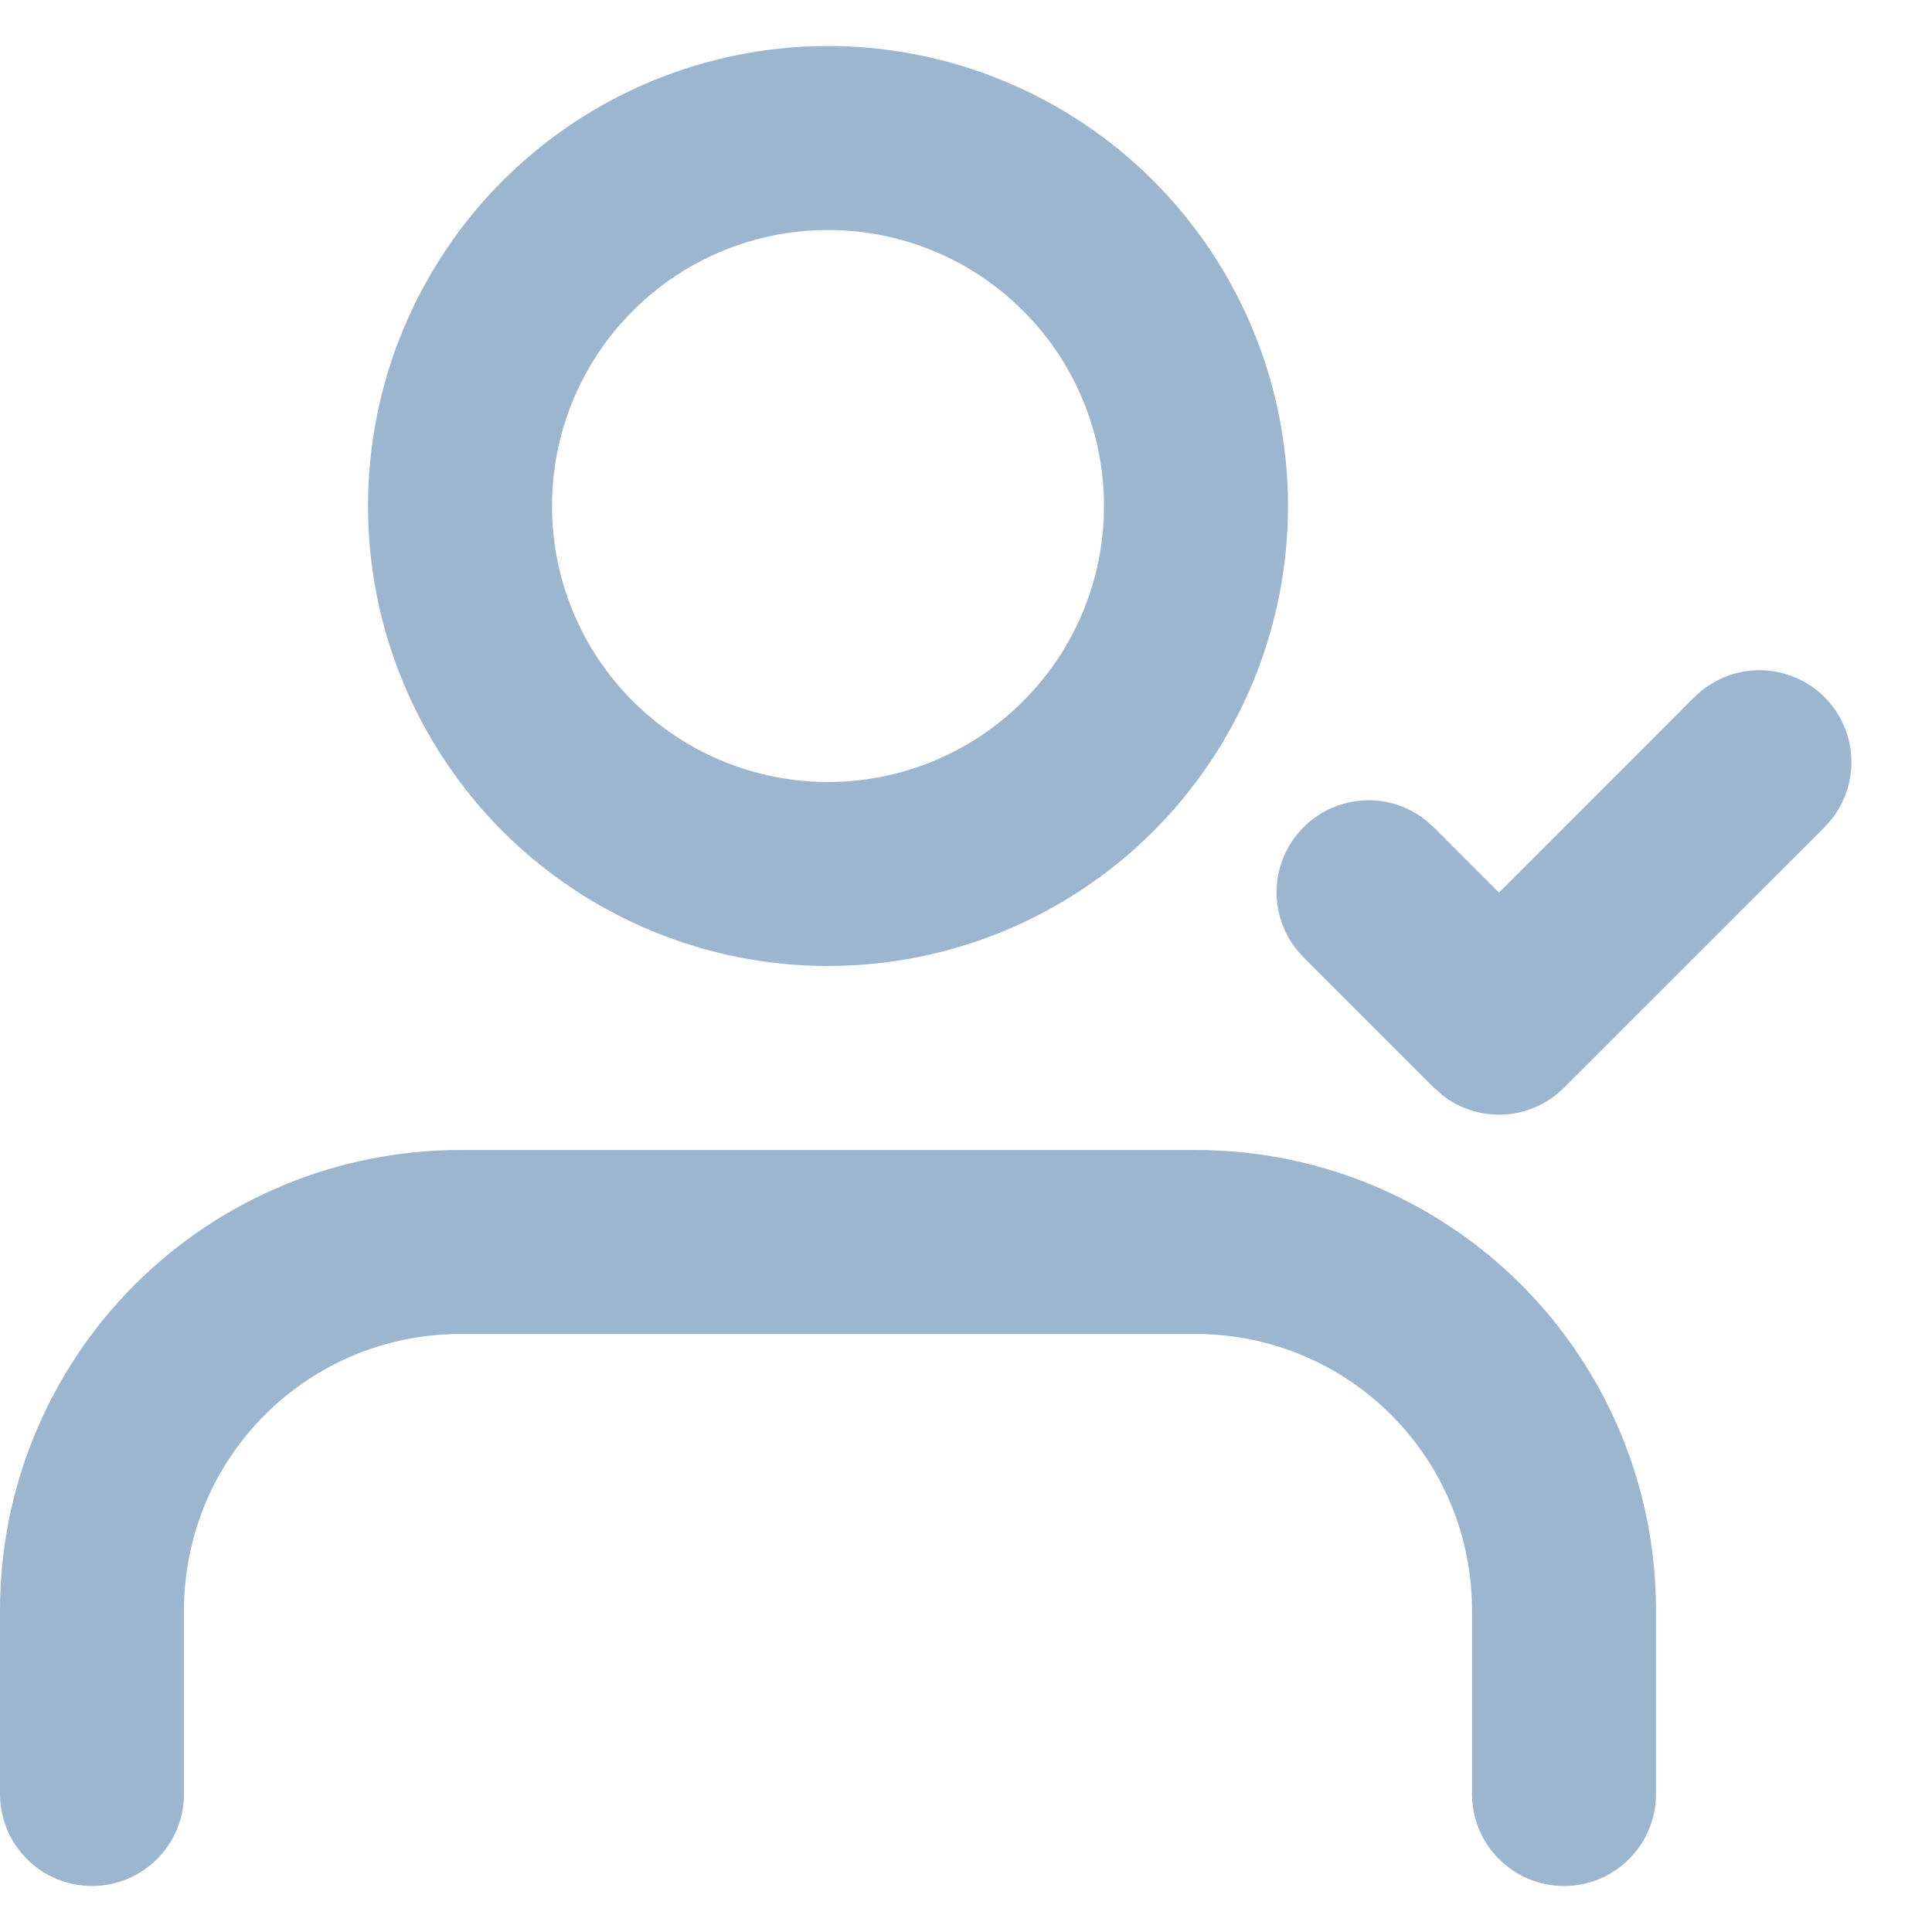 <svg width="21" height="21" viewBox="0 0 21 21" fill="none" xmlns="http://www.w3.org/2000/svg">
<path fill-rule="evenodd" clip-rule="evenodd" d="M13 12.5C14.326 12.5 15.598 13.027 16.535 13.964C17.473 14.902 18 16.174 18 17.5V19.5C18 19.765 17.895 20.02 17.707 20.207C17.52 20.395 17.265 20.5 17 20.5C16.735 20.5 16.48 20.395 16.293 20.207C16.105 20.02 16 19.765 16 19.5V17.5C16 16.704 15.684 15.941 15.121 15.379C14.559 14.816 13.796 14.5 13 14.5H5C4.204 14.5 3.441 14.816 2.879 15.379C2.316 15.941 2 16.704 2 17.5V19.5C2 19.765 1.895 20.02 1.707 20.207C1.52 20.395 1.265 20.5 1 20.5C0.735 20.5 0.48 20.395 0.293 20.207C0.105 20.02 0 19.765 0 19.5V17.5C0 16.174 0.527 14.902 1.464 13.964C2.402 13.027 3.674 12.5 5 12.5H13ZM18.414 7.581C18.593 7.4 18.836 7.294 19.09 7.285C19.346 7.277 19.594 7.366 19.786 7.534C19.977 7.703 20.097 7.939 20.12 8.193C20.144 8.447 20.069 8.7 19.912 8.901L19.828 8.996L17 11.823C16.828 11.995 16.599 12.099 16.356 12.114C16.113 12.129 15.872 12.055 15.68 11.906L15.586 11.823L14.172 10.409C13.991 10.229 13.885 9.987 13.876 9.732C13.868 9.477 13.957 9.229 14.126 9.037C14.294 8.846 14.53 8.726 14.784 8.703C15.038 8.679 15.291 8.754 15.492 8.911L15.586 8.994L16.293 9.702L18.414 7.58V7.581ZM9 0.5C10.326 0.5 11.598 1.027 12.536 1.964C13.473 2.902 14 4.174 14 5.5C14 6.826 13.473 8.098 12.536 9.036C11.598 9.973 10.326 10.5 9 10.5C7.674 10.5 6.402 9.973 5.464 9.036C4.527 8.098 4 6.826 4 5.5C4 4.174 4.527 2.902 5.464 1.964C6.402 1.027 7.674 0.5 9 0.5ZM9 2.5C8.606 2.5 8.216 2.578 7.852 2.728C7.488 2.879 7.157 3.1 6.879 3.379C6.6 3.657 6.379 3.988 6.228 4.352C6.078 4.716 6 5.106 6 5.5C6 5.894 6.078 6.284 6.228 6.648C6.379 7.012 6.6 7.343 6.879 7.621C7.157 7.9 7.488 8.121 7.852 8.272C8.216 8.422 8.606 8.5 9 8.5C9.796 8.5 10.559 8.184 11.121 7.621C11.684 7.059 12 6.296 12 5.5C12 4.704 11.684 3.941 11.121 3.379C10.559 2.816 9.796 2.5 9 2.5Z" fill="#9DB6D0"/>
</svg>
